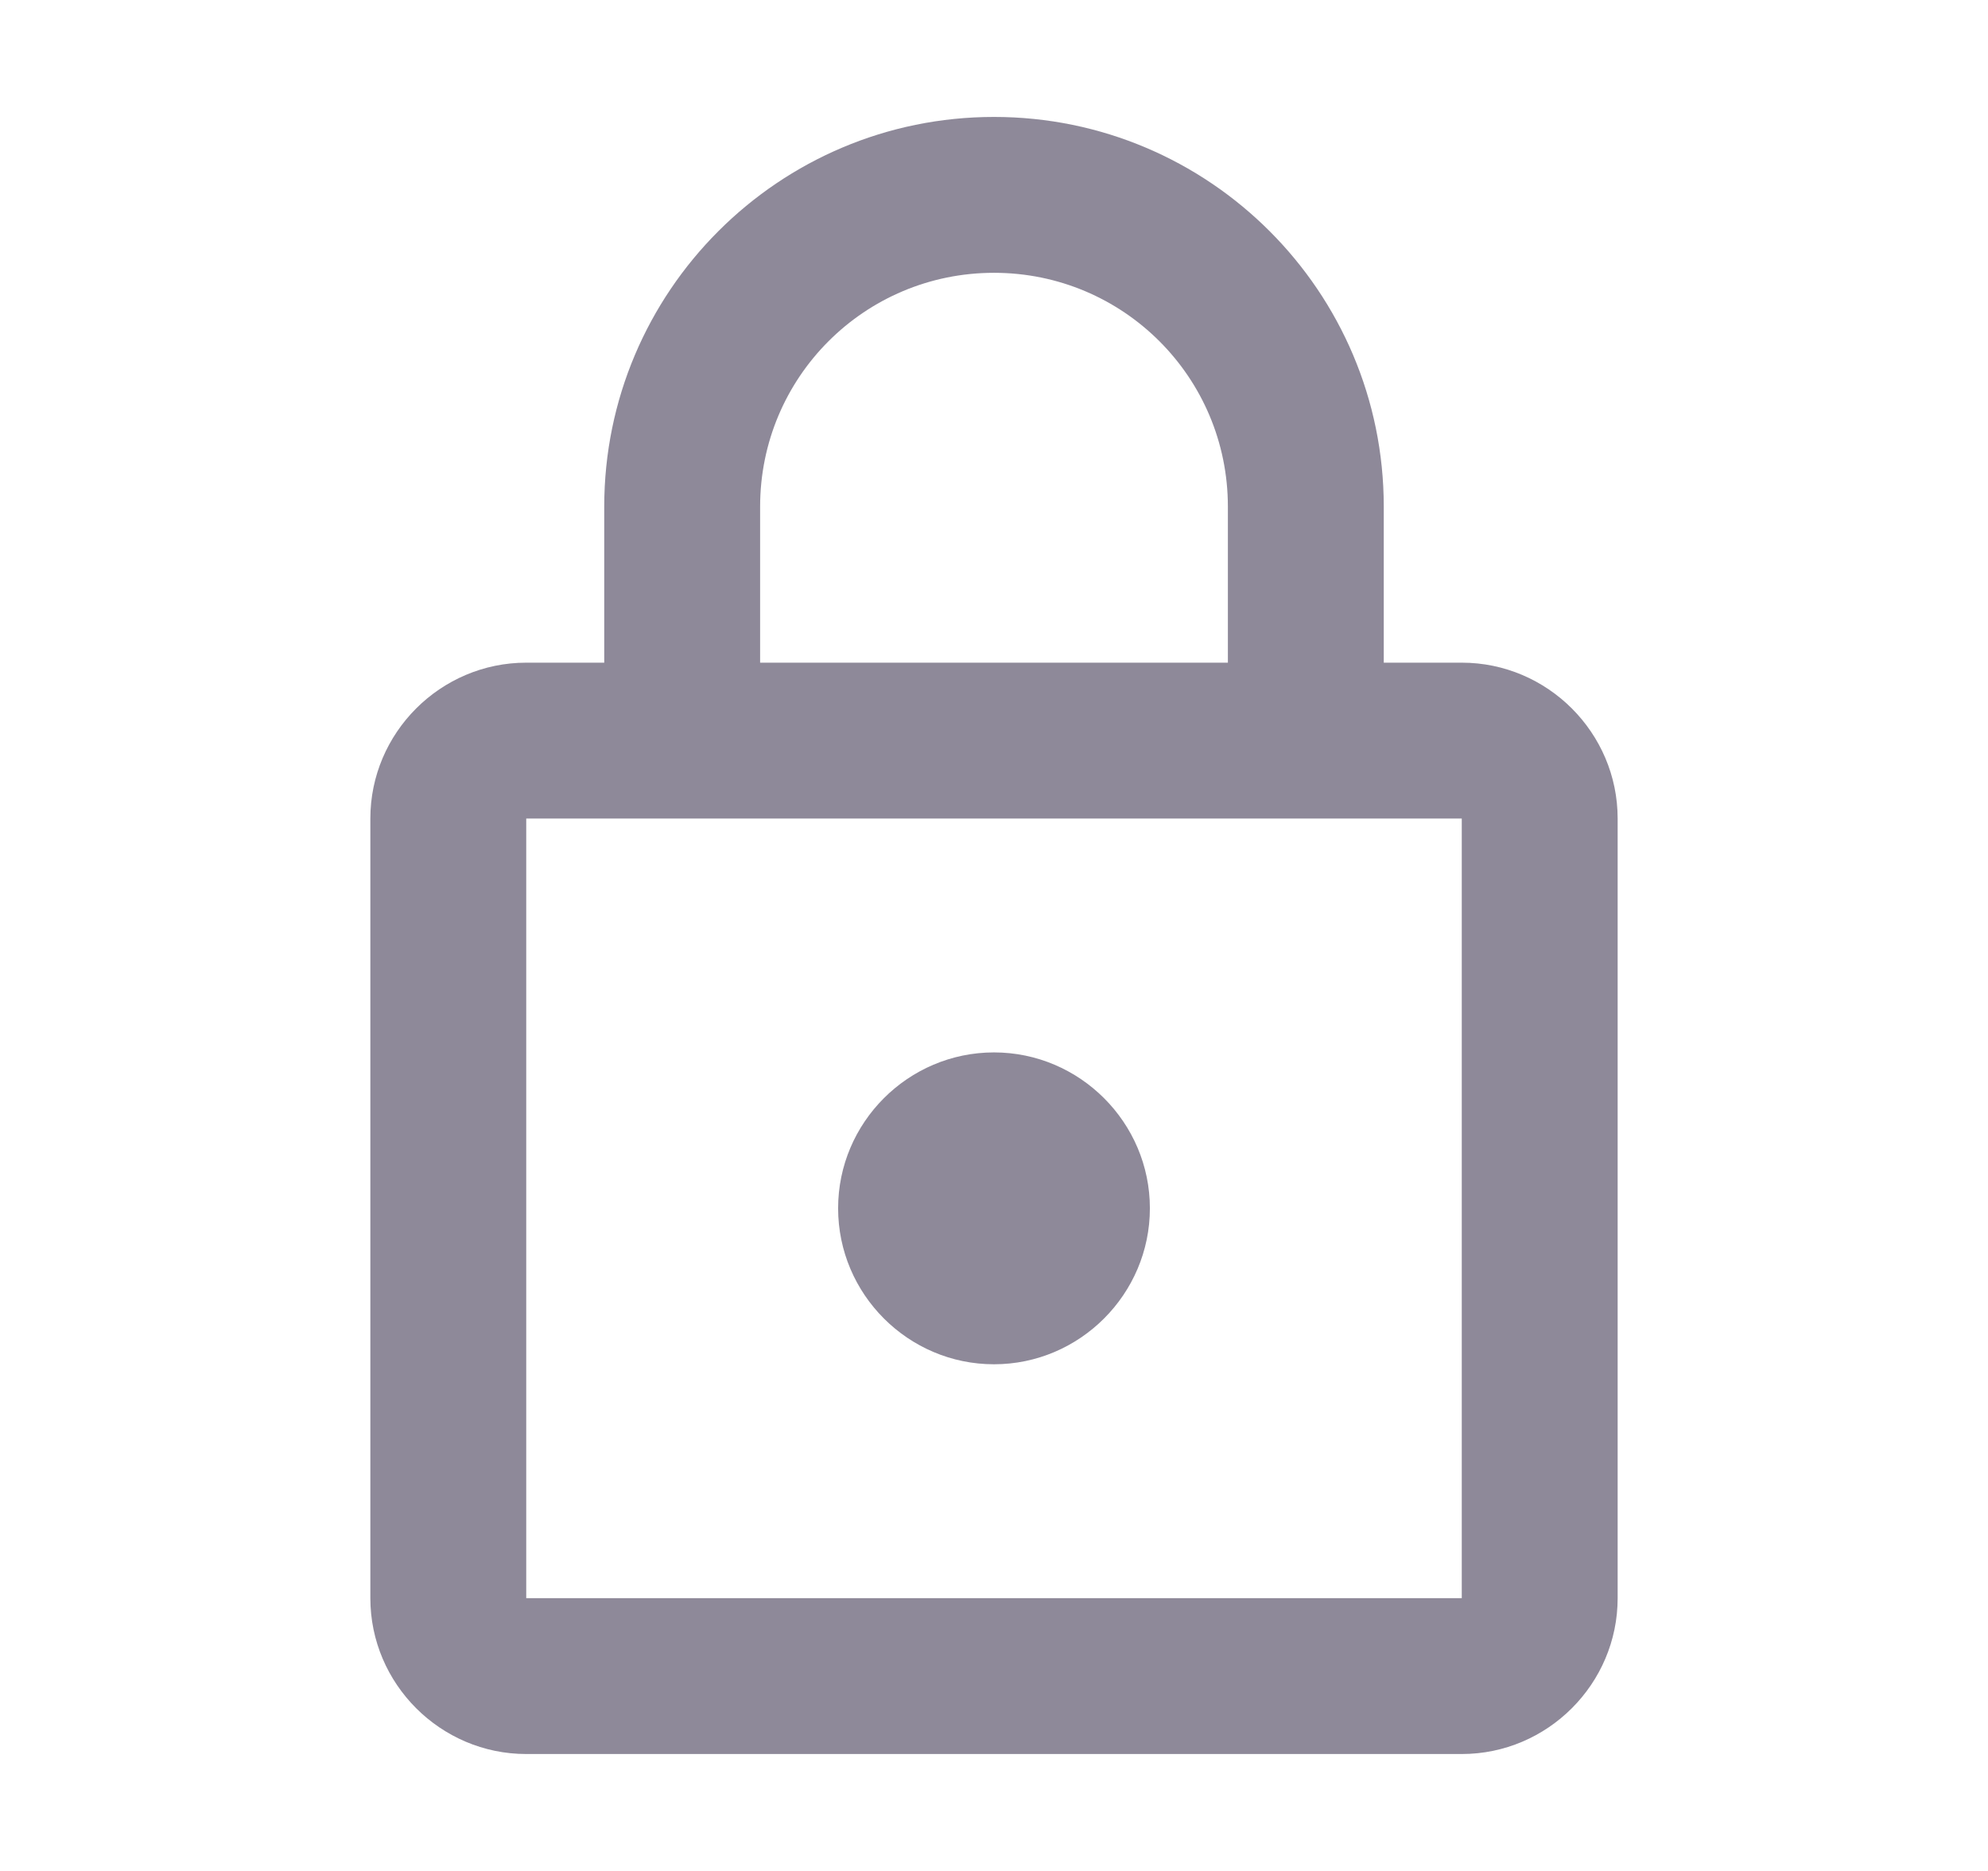 <svg width="17" height="16" viewBox="0 0 17 16" fill="none" xmlns="http://www.w3.org/2000/svg">
<path fill-rule="evenodd" clip-rule="evenodd" d="M11.833 5.667H12.5C13.233 5.667 13.833 6.267 13.833 7V13.667C13.833 14.4 13.233 15 12.5 15H4.5C3.767 15 3.167 14.4 3.167 13.667V7C3.167 6.267 3.767 5.667 4.5 5.667H5.167V4.333C5.167 2.493 6.66 1 8.5 1C10.34 1 11.833 2.493 11.833 4.333V5.667ZM8.5 2.333C7.393 2.333 6.5 3.227 6.5 4.333V5.667H10.5V4.333C10.5 3.227 9.606 2.333 8.5 2.333ZM4.5 13.667V7H12.5V13.667H4.5ZM9.833 10.333C9.833 11.067 9.233 11.667 8.5 11.667C7.766 11.667 7.167 11.067 7.167 10.333C7.167 9.6 7.766 9 8.5 9C9.233 9 9.833 9.6 9.833 10.333Z" fill="#1F1534" fill-opacity="0.5"/>
</svg>
